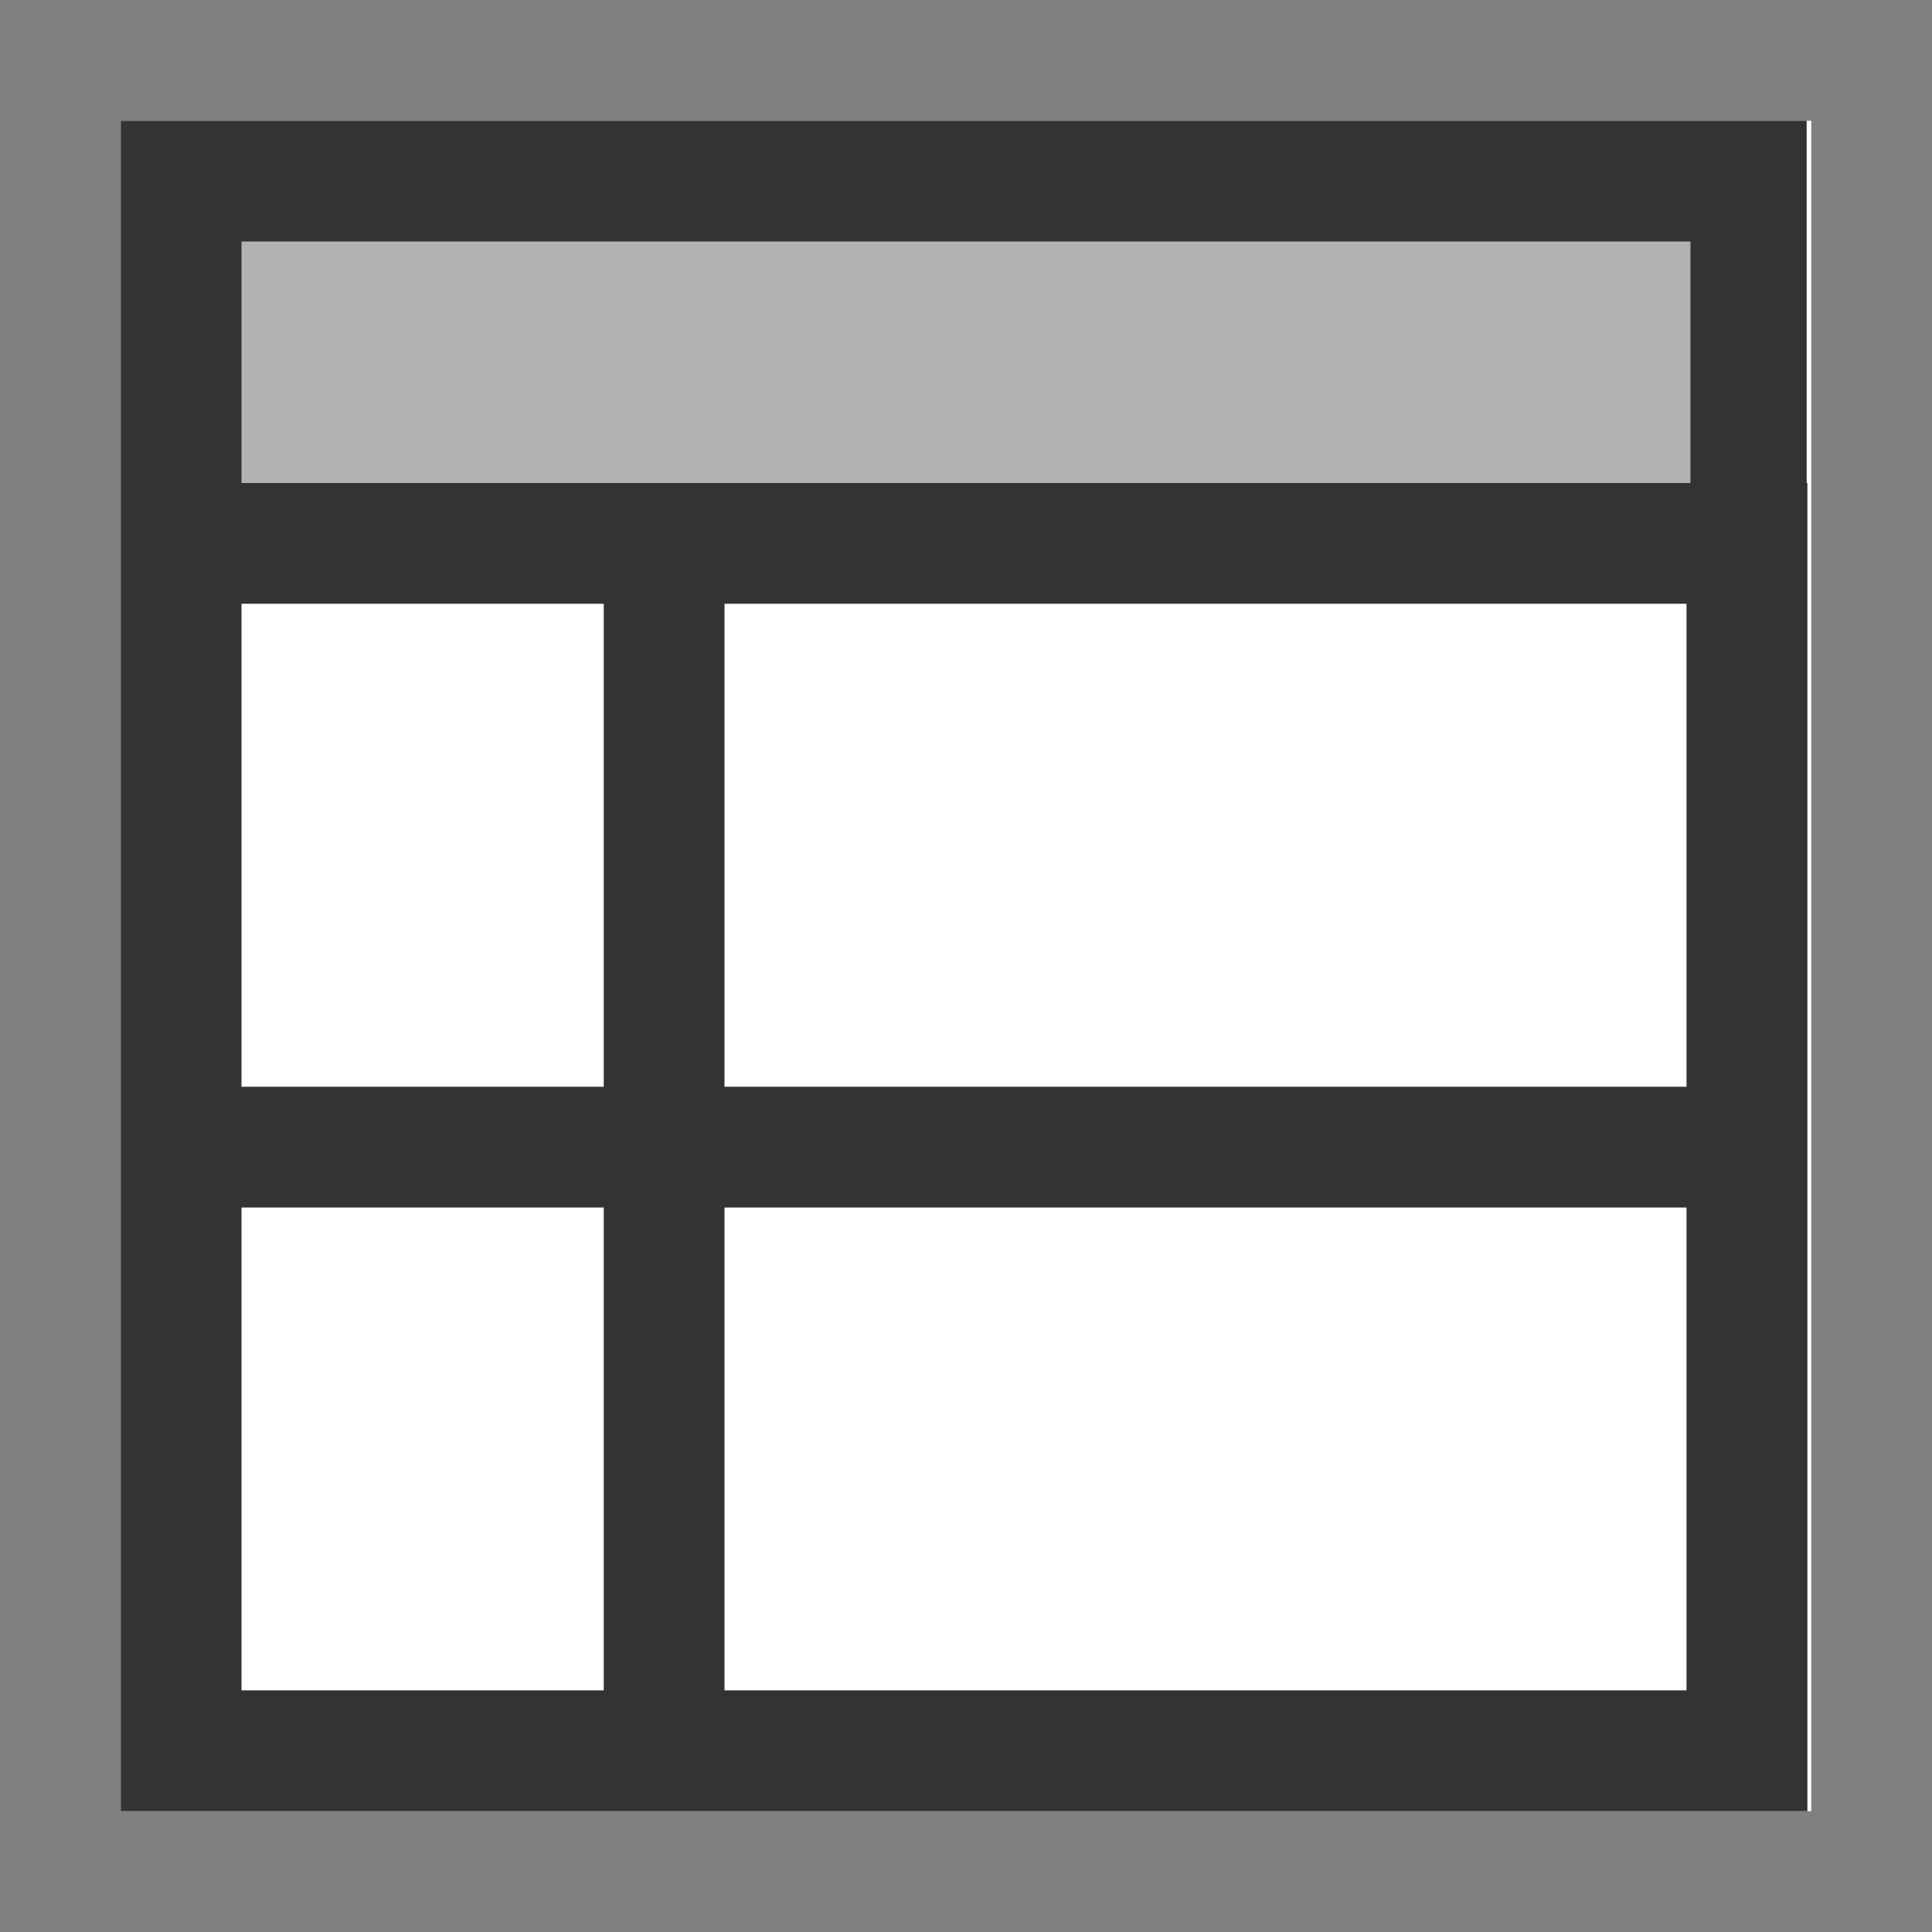<?xml version="1.0" encoding="UTF-8"?>
<svg width="16px" height="16px" viewBox="0 0 16 16" version="1.1" xmlns="http://www.w3.org/2000/svg" xmlns:xlink="http://www.w3.org/1999/xlink">
    <rect x="0" y="0" width="16" height="16" fill="#808080" stroke="none"/>
    <!-- Generator: Sketch 63 (92445) - https://sketch.com -->
    <title>business rule</title>
    <desc>Created with Sketch.</desc>
    <g id="business-rule" stroke="none" stroke-width="1" fill="none" fill-rule="evenodd">
        <g id="business-rule-2">
            <g>
                <g id="business-rule">
                    <rect id="矩形" fill="#FFFFFF" x="1" y="1" width="14" height="14"></rect>
                    <rect id="矩形" fill="#D8D8D8" opacity="0" x="0" y="0" width="16" height="16"></rect>
                    <path d="M1,1 L14.962,1 L14.962,3.999 L14.968,4 L14.968,15 L1,15 L1,1 Z M5,10 L2,10 L2,13.999 L5,13.999 L5,10 Z M13.967,10 L6,10 L6,13.999 L13.967,13.999 L13.967,10 Z M5,5 L2,5 L2,9 L5,9 L5,5 Z M13.967,5 L6,5 L6,9 L13.967,9 L13.967,5 Z" id="形状结合" fill="#333333"></path>
                    <rect id="矩形" fill="#B3B1B3" x="2" y="2" width="12" height="2"></rect>
                </g>
            </g>
        </g>
    </g>
</svg>